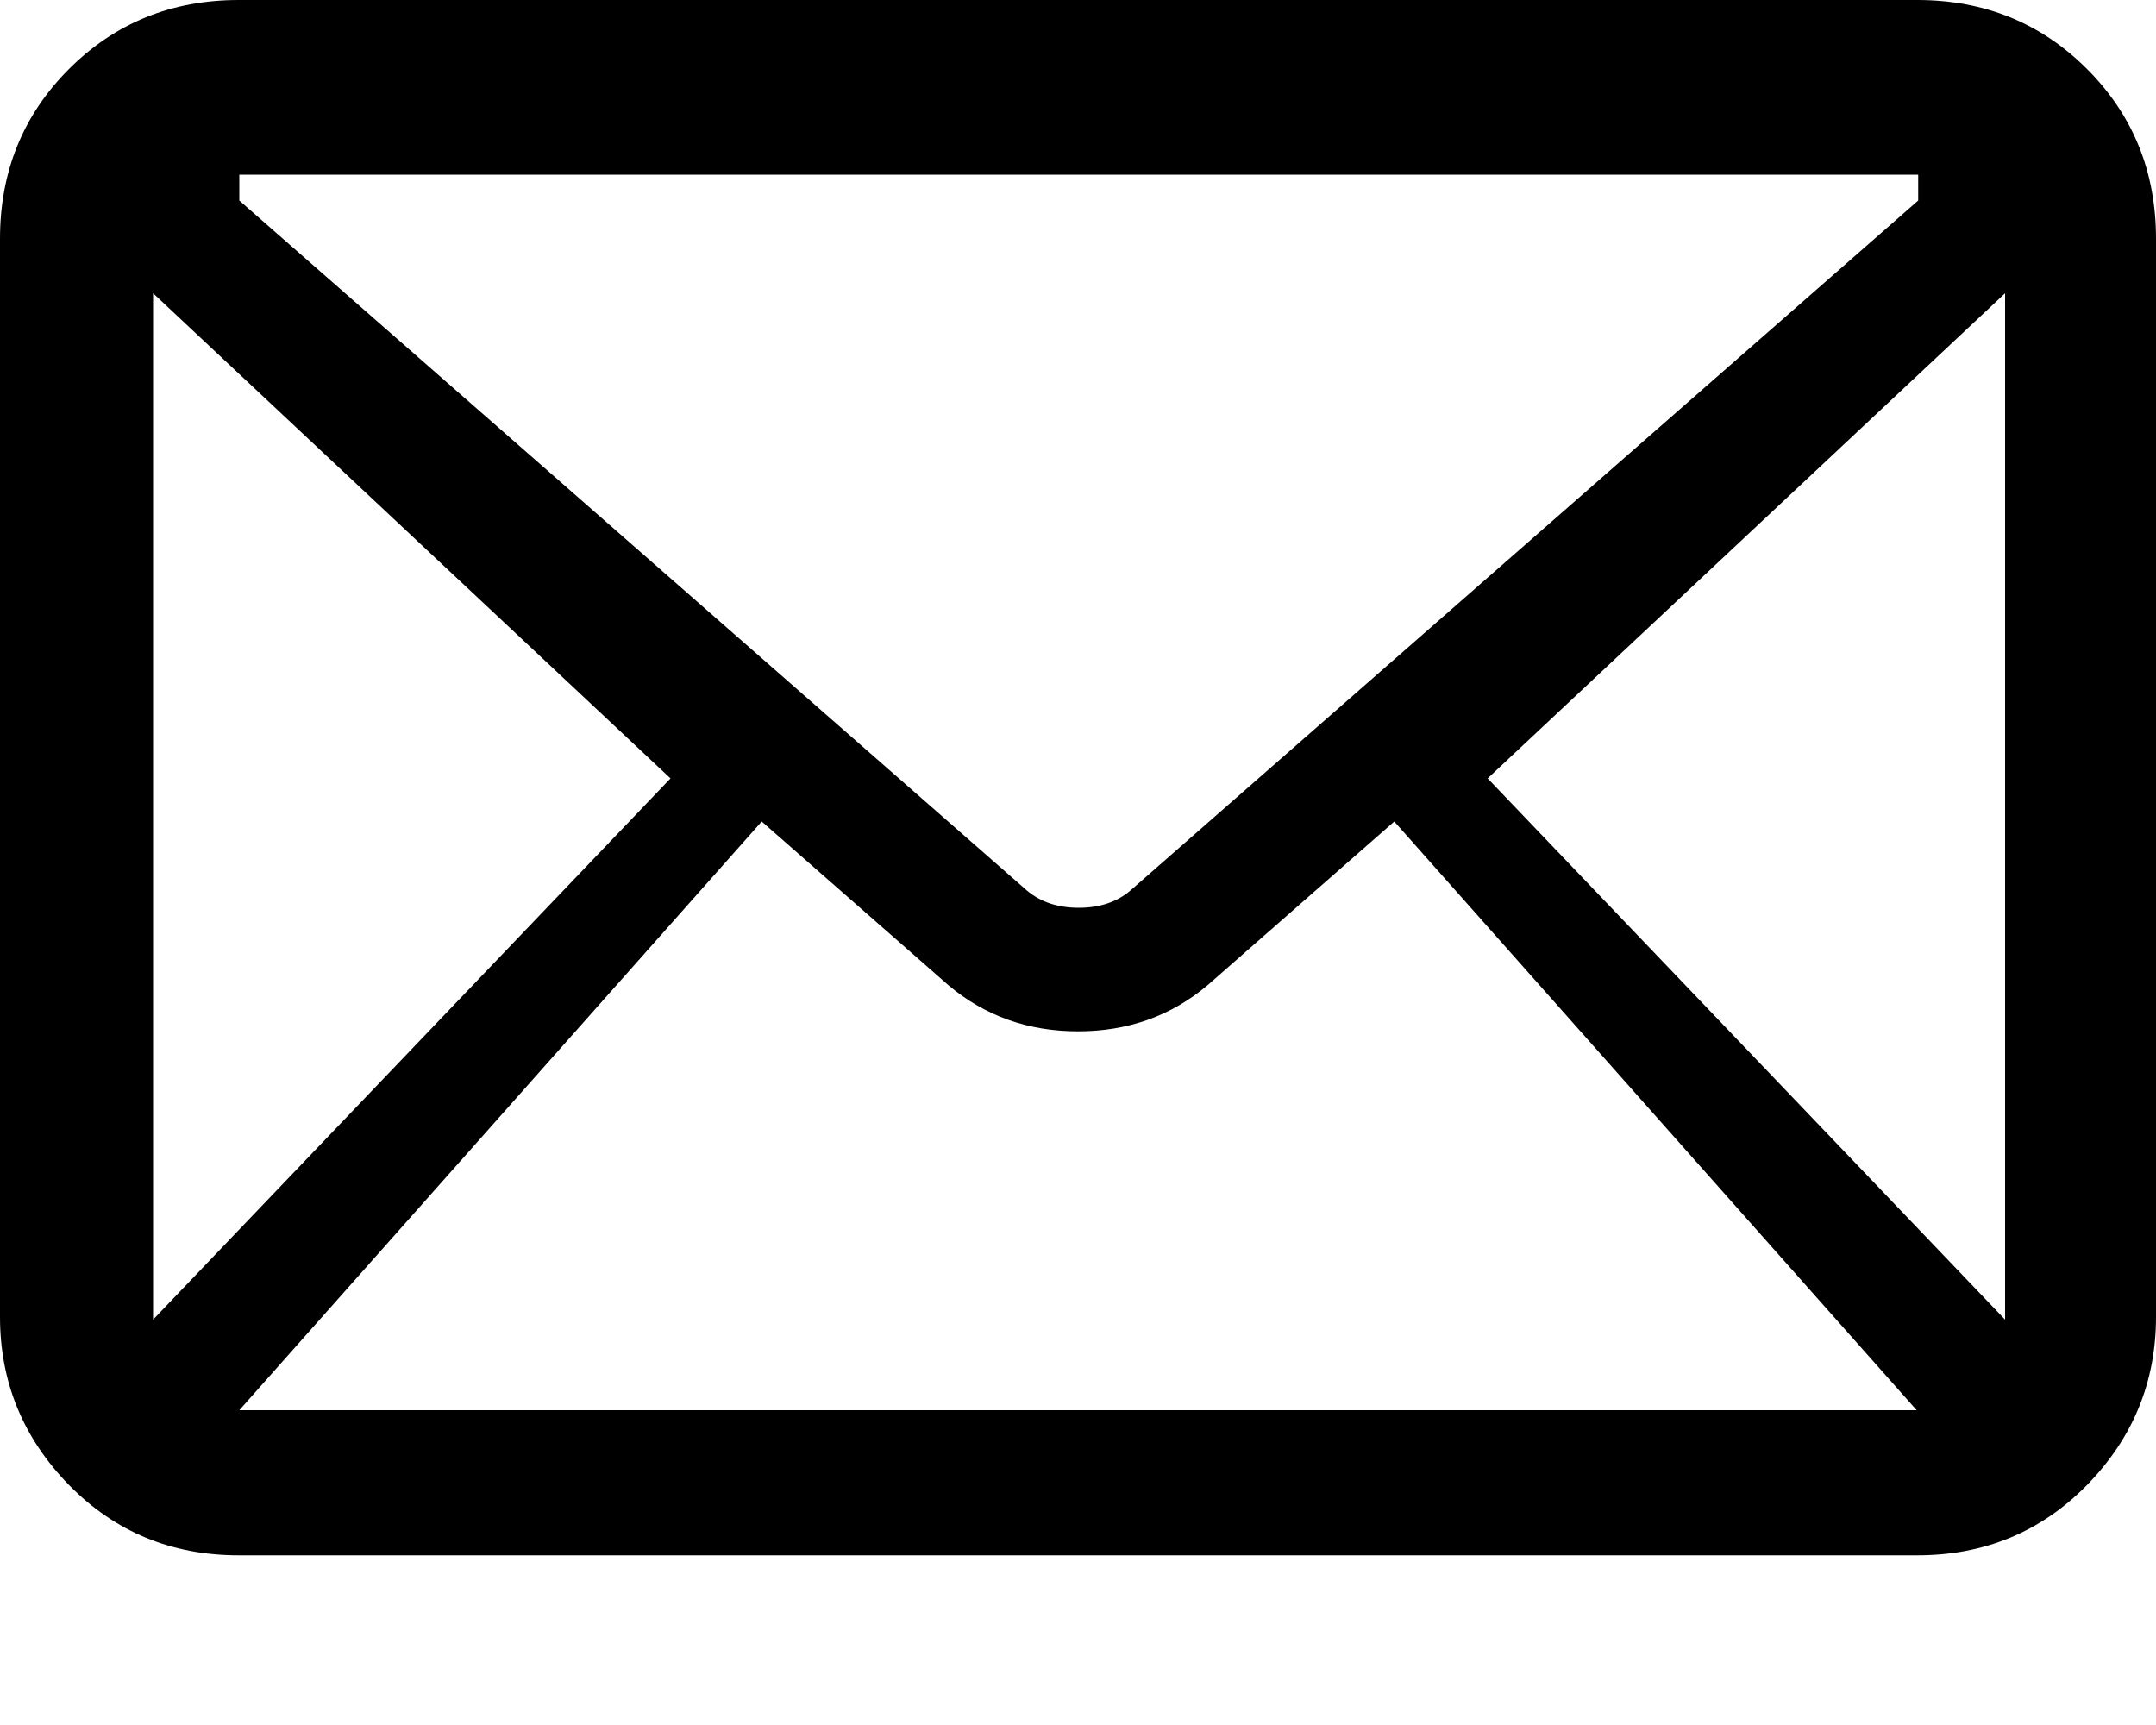 <svg width="10" height="8" viewBox="0 0 10 8" fill="none" xmlns="http://www.w3.org/2000/svg">
<path fill-rule="evenodd" clip-rule="evenodd" d="M8.893 0C9.204 0 9.467 0.107 9.68 0.32C9.893 0.533 10 0.796 10 1.107V6.107C10 6.409 9.893 6.669 9.68 6.887C9.467 7.104 9.204 7.213 8.893 7.213H1.107C0.796 7.213 0.533 7.104 0.32 6.887C0.107 6.669 0 6.409 0 6.107V1.107C0 0.796 0.107 0.533 0.32 0.32C0.533 0.107 0.796 0 1.107 0H8.893ZM3.533 3.81L1.11 6.54H8.89L6.467 3.81L5.6 4.57C5.431 4.712 5.231 4.783 5 4.783C4.769 4.783 4.569 4.712 4.4 4.57L3.533 3.81ZM0.71 6.12L3.11 3.61L0.71 1.36V6.12ZM9.3 6.12L6.9 3.61L9.3 1.36V6.12ZM8.897 0.81H1.11V0.93L4.763 4.13C4.826 4.183 4.906 4.21 5.003 4.21C5.101 4.21 5.181 4.183 5.243 4.13L8.897 0.93V0.81Z" fill="black"/>
</svg>
